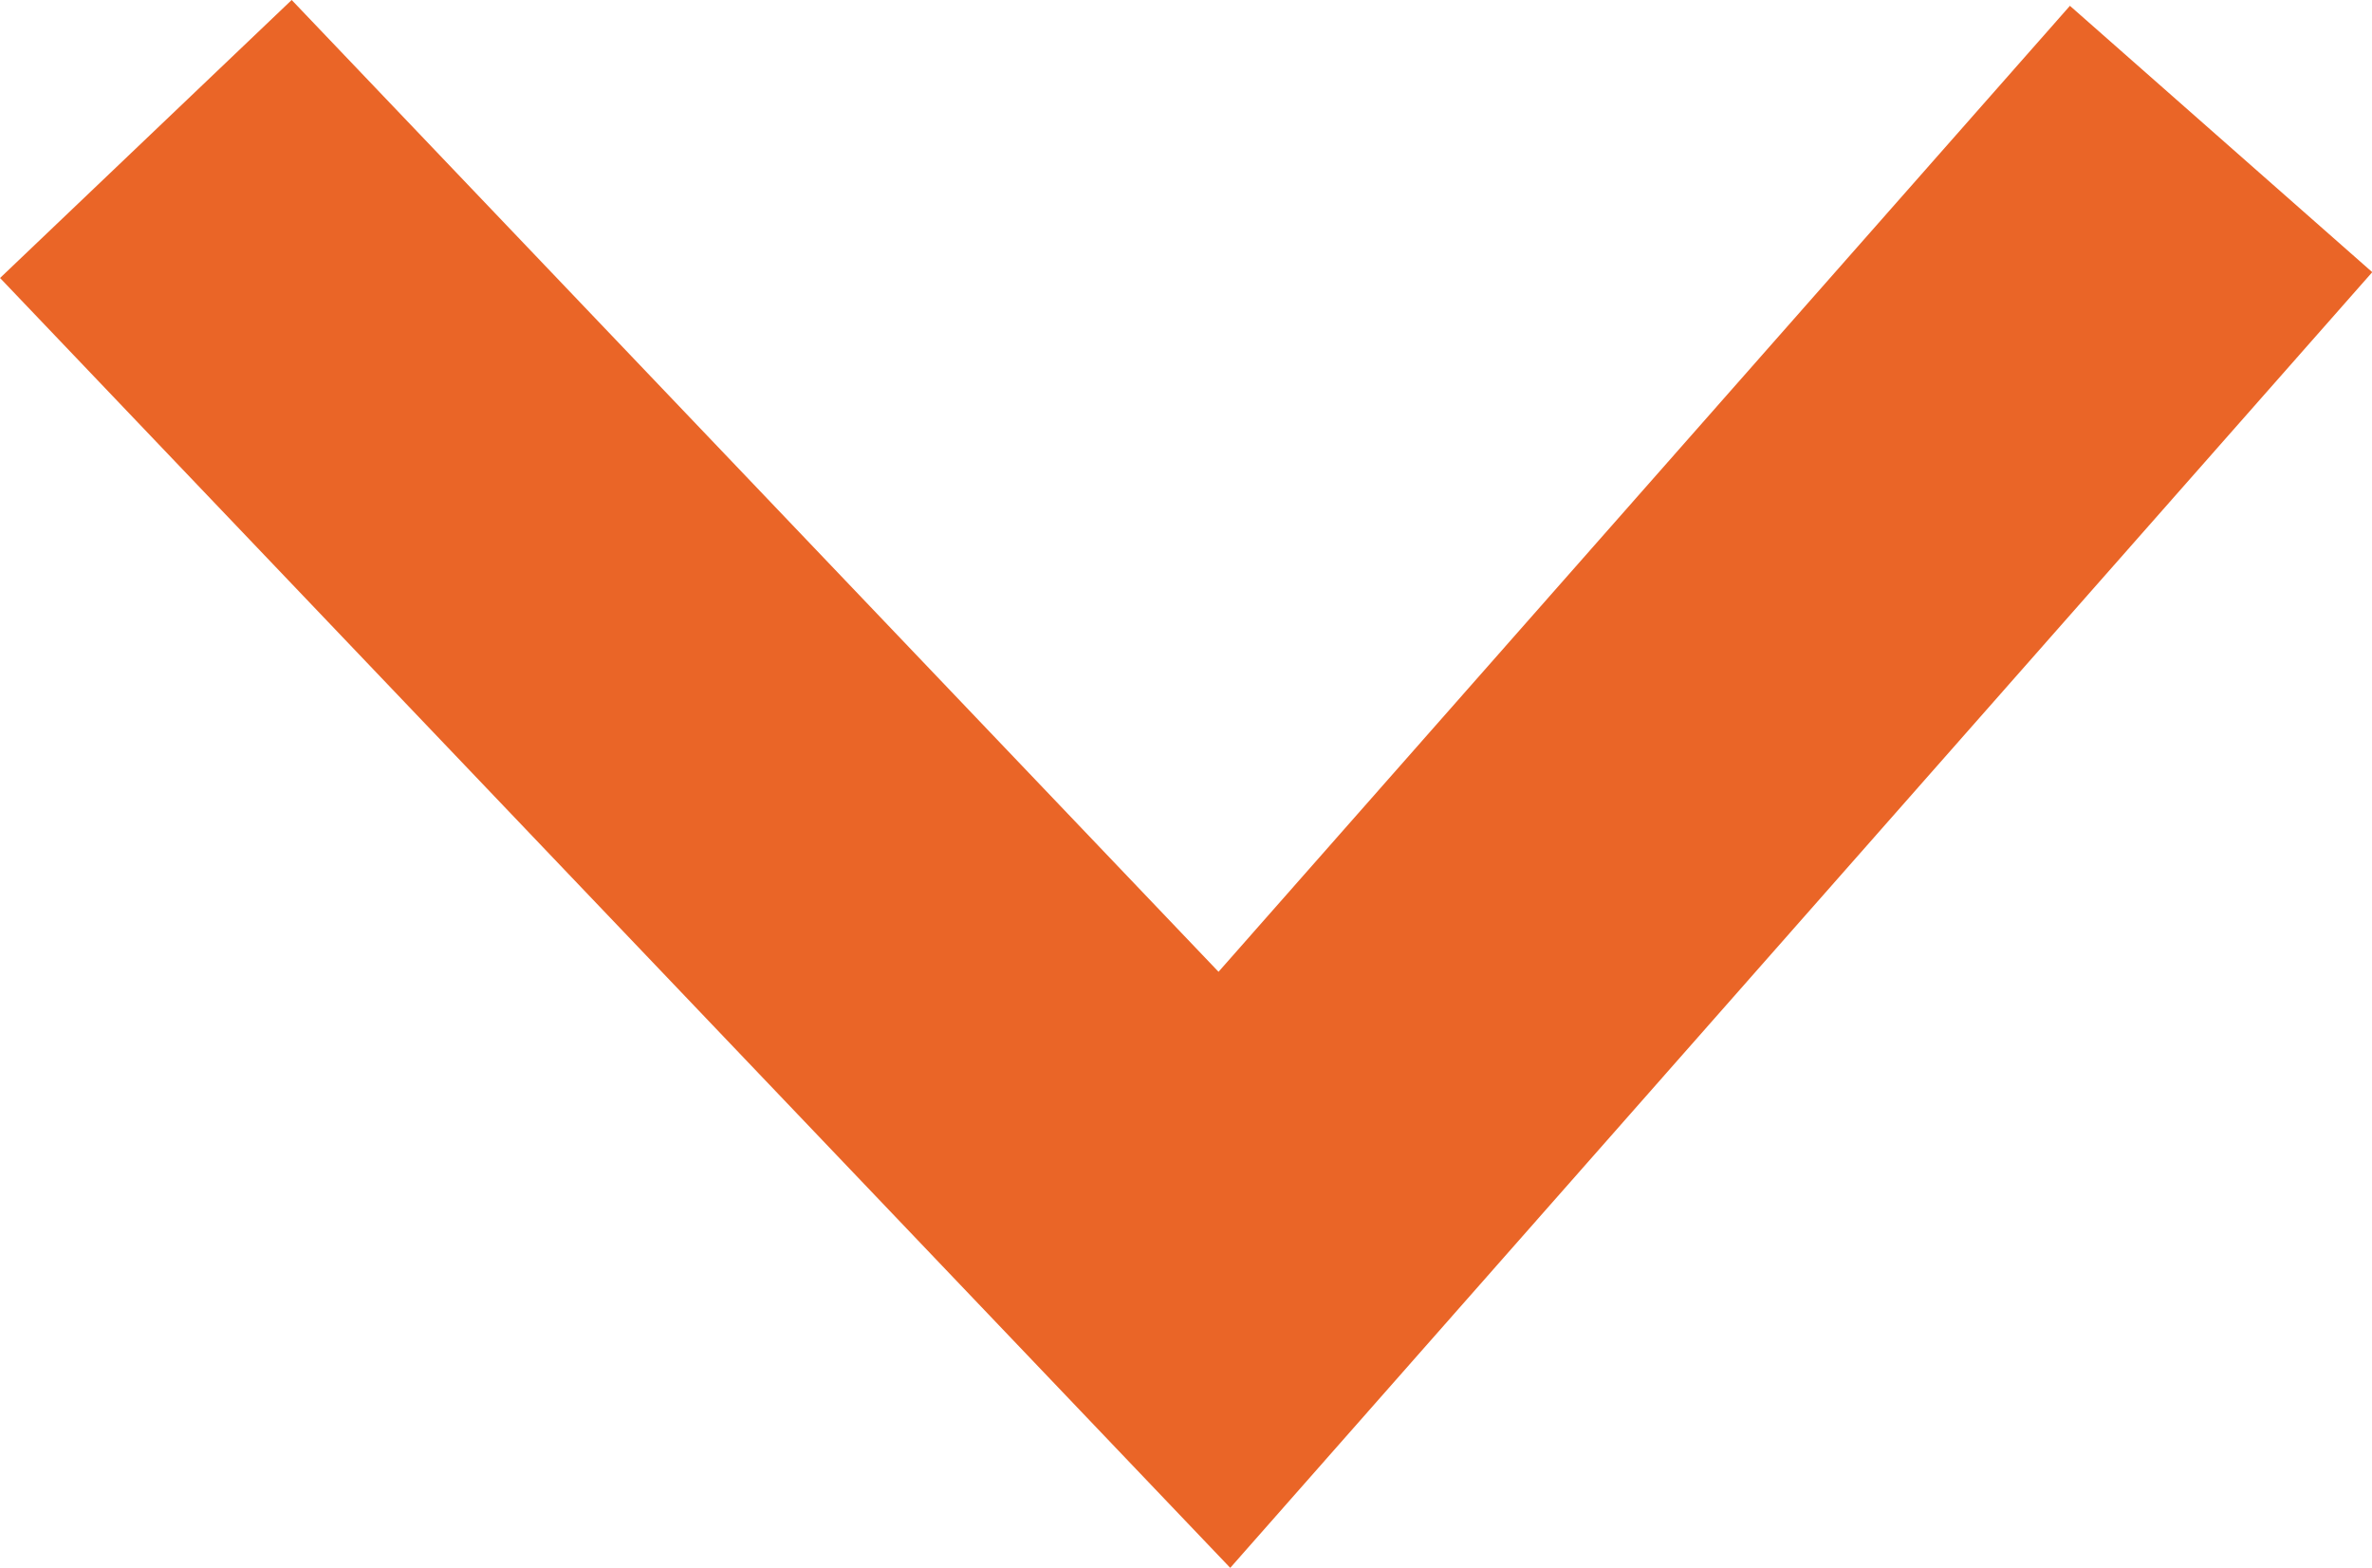 <svg xmlns="http://www.w3.org/2000/svg" width="11.773" height="7.783" viewBox="0 0 11.773 7.783">
  <g id="Groupe_663" data-name="Groupe 663" transform="translate(-968.276 -1554.345)">
    <path id="Tracé_6546" data-name="Tracé 6546" d="M-4622.782,1511.666l5.353,5.614,4.947-5.614" transform="translate(5591.782 43.369)" fill="none" stroke="#ea6527" stroke-width="2"/>
  </g>
</svg>
